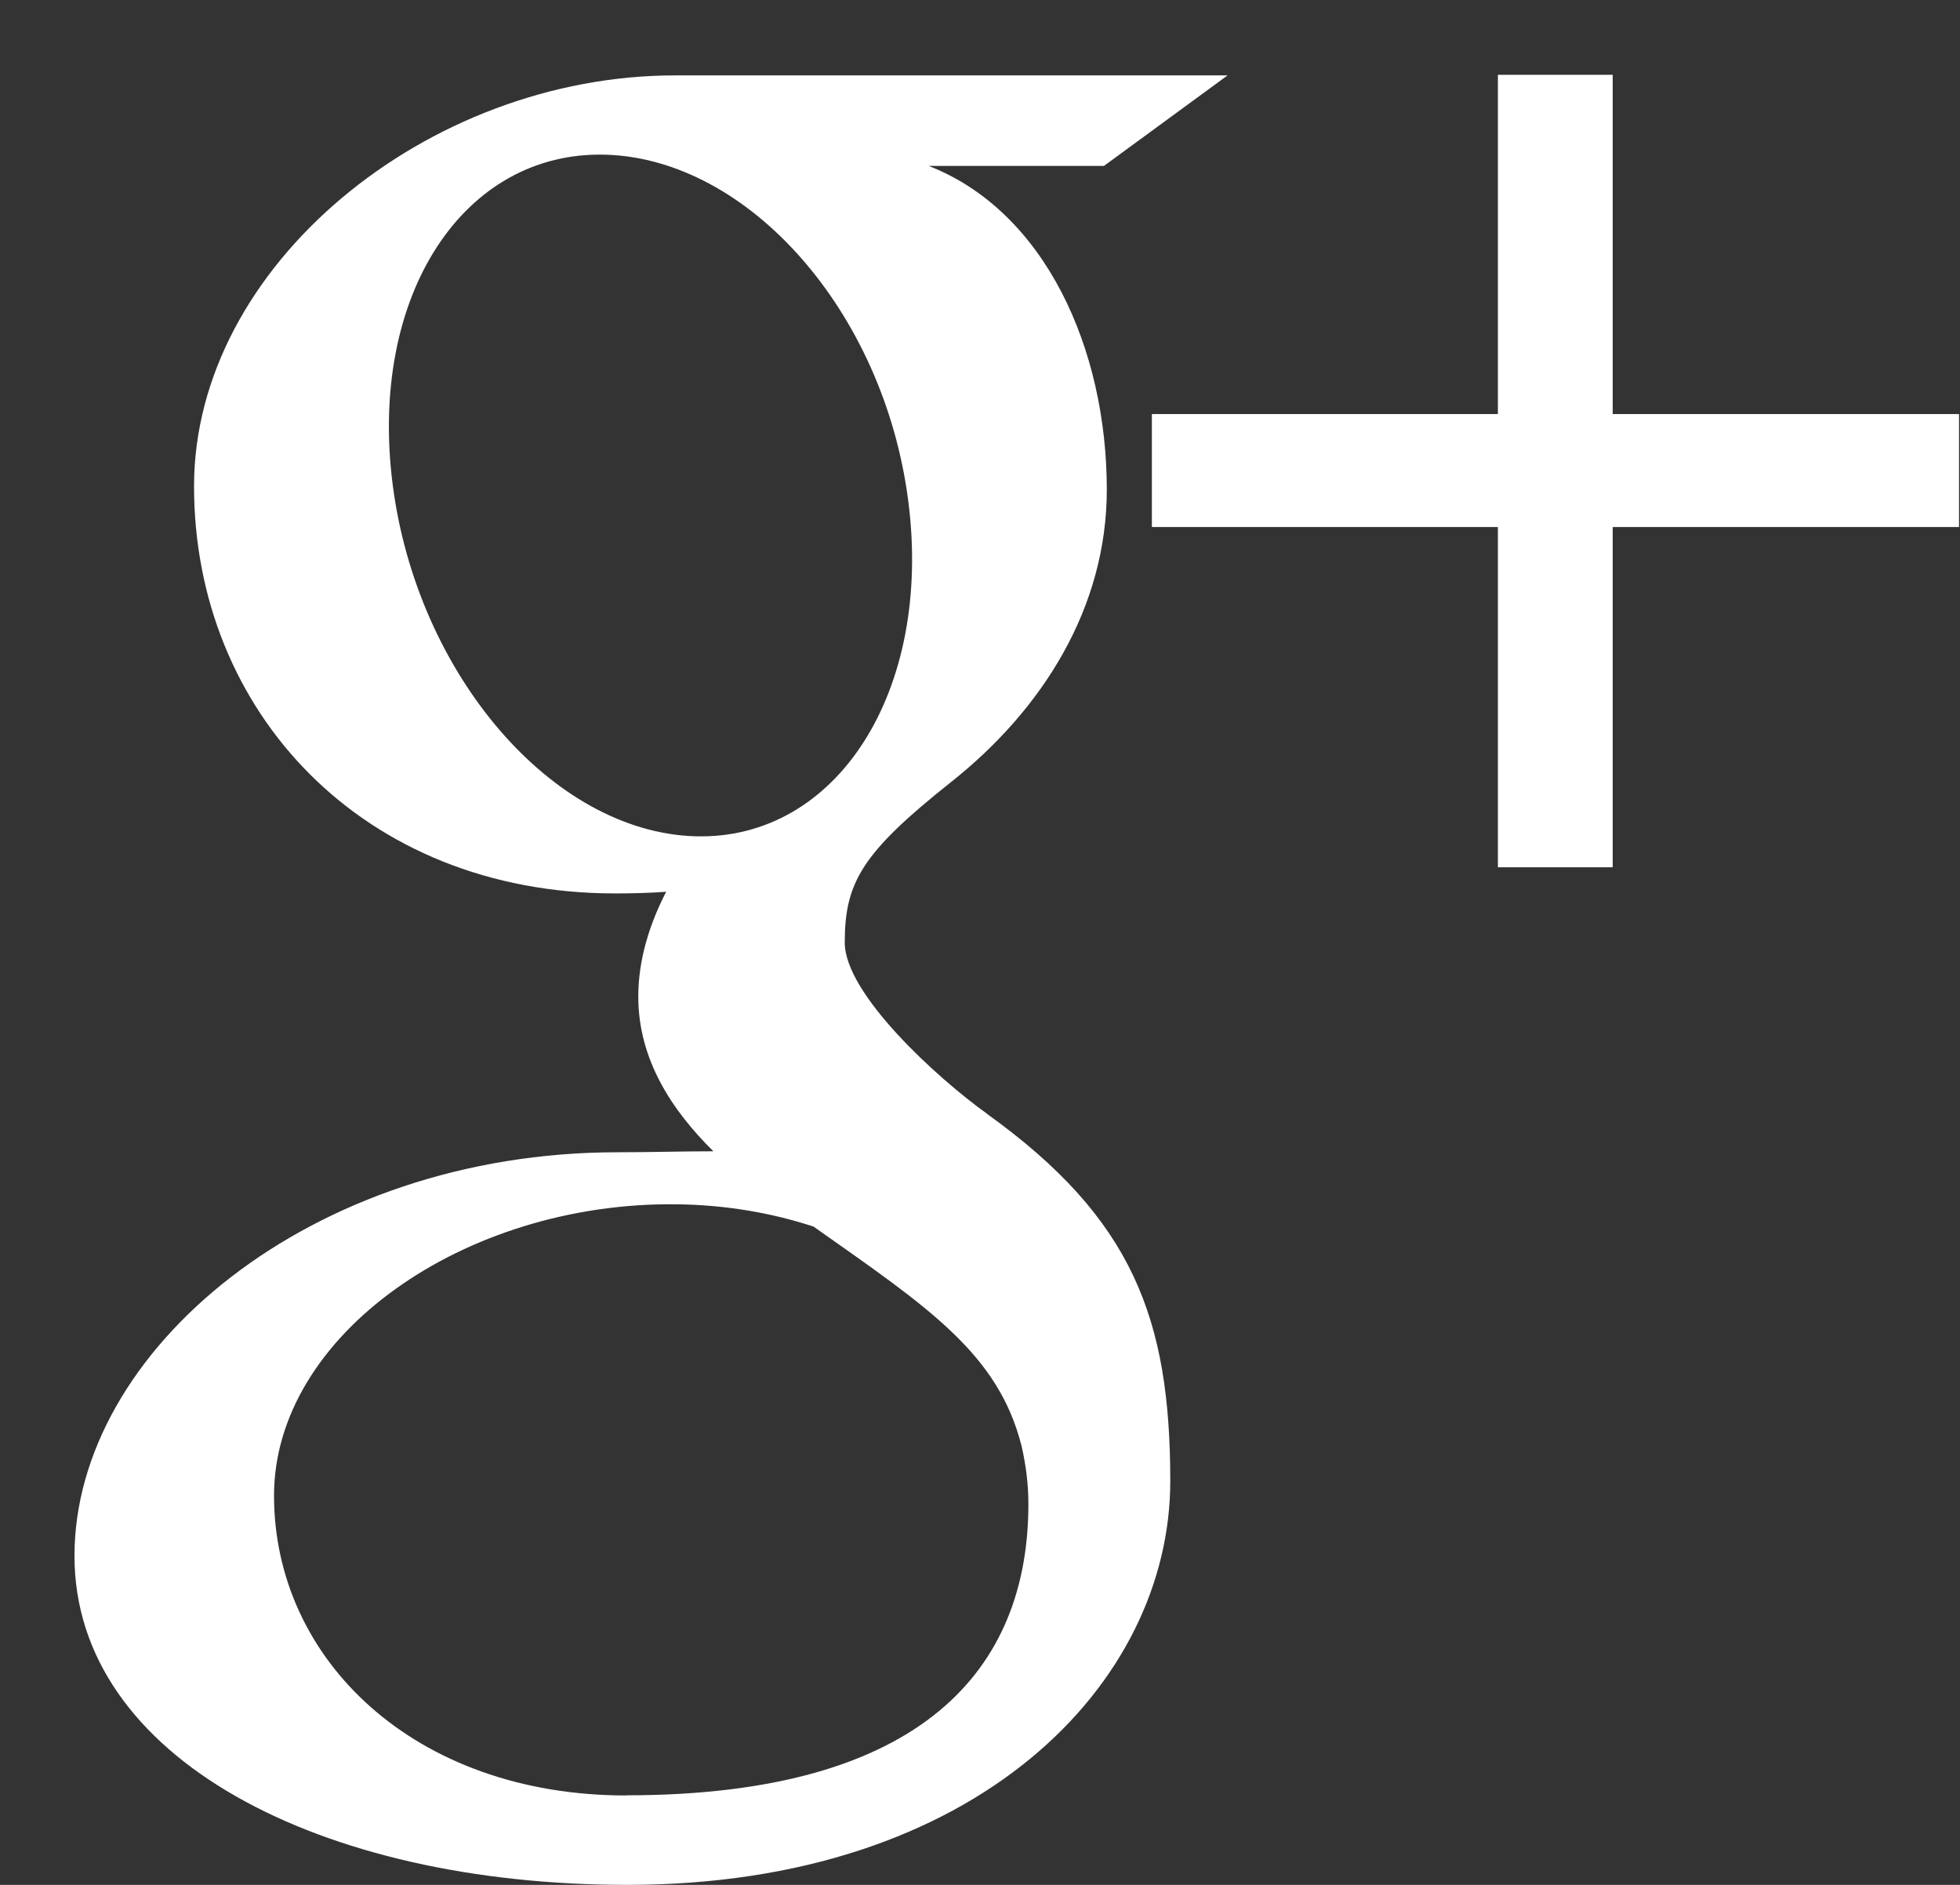 <svg width="26" height="25" viewBox="0 0 26 25" xmlns="http://www.w3.org/2000/svg">
  <rect x="0" y="0" width="26" height="25" fill="#333333" stroke="none"/>
  <path d="M21.393.992H19.87v4.5h-4.59V6.99h4.59v4.513h1.523V6.99h4.594V5.492h-4.594v-4.5zm-8.3 13.78c-.663-.475-1.887-1.59-1.887-2.27 0-.796.225-1.188 1.406-2.126 1.213-.96 2.07-2.31 2.07-3.882 0-1.87-.82-3.692-2.362-4.293h2.324L16.284 1h-7.33c-3.286 0-6.38 2.525-6.38 5.45 0 2.988 2.24 5.4 5.585 5.4.23 0 .457-.006.678-.022-.217.42-.37.896-.37 1.39 0 .83.44 1.503.996 2.052-.42 0-.827.013-1.27.013-4.07 0-7.205 2.63-7.205 5.355C.99 23.32 4.25 25 8.32 25c4.642 0 7.204-2.67 7.204-5.355 0-2.152-.496-3.483-2.432-4.872zm-3.873-3.68c-1.89-.058-3.684-2.143-4.01-4.657-.326-2.516.94-4.44 2.828-4.383 1.89.058 3.685 2.075 4.01 4.59.326 2.514-.94 4.506-2.828 4.45zm-.913 12.722c-2.814 0-4.672-1.807-4.672-3.976 0-2.126 2.52-3.896 5.333-3.865.657.007 1.27.114 1.824.296 1.527 1.076 2.45 1.685 2.76 2.912.057.25.09.505.09.767 0 2.17-1.38 3.864-5.335 3.864z" fill="#fff"/>
</svg>

